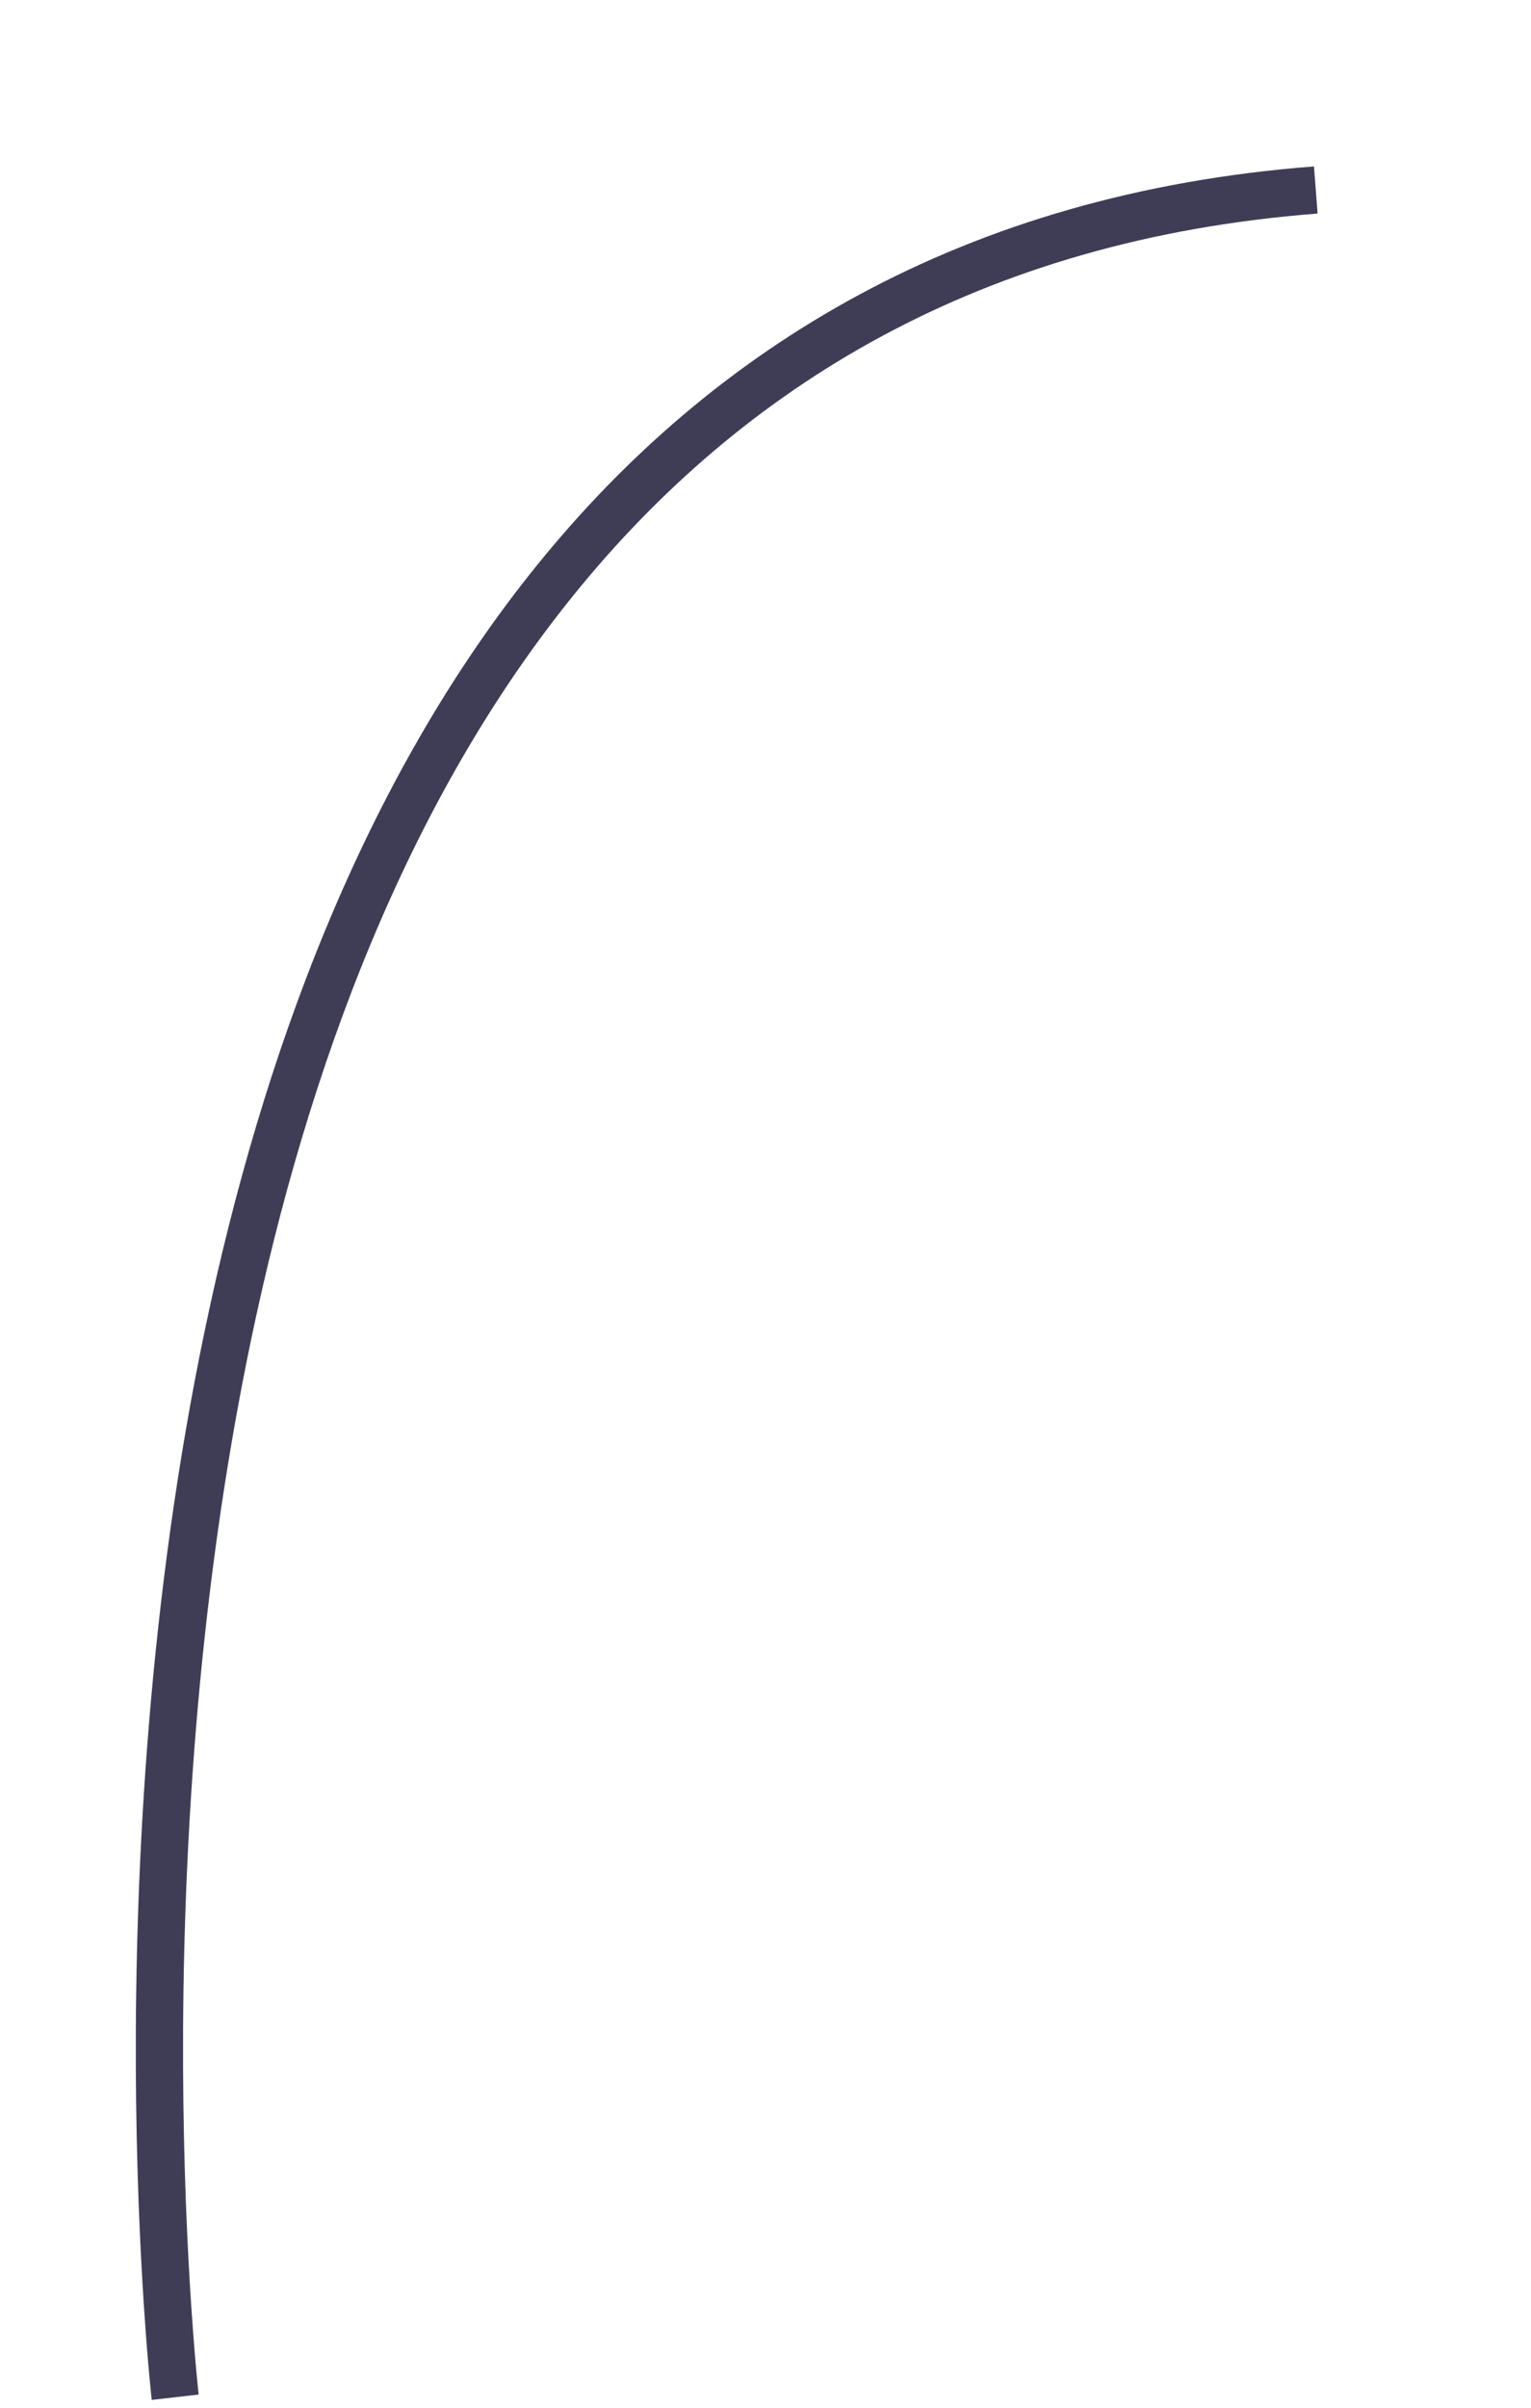 <?xml version="1.0" encoding="UTF-8" standalone="no"?><svg width='7' height='11' viewBox='0 0 7 11' fill='none' xmlns='http://www.w3.org/2000/svg'>
<path d='M0.801 10.952C0.801 10.952 -0.29 1.353 6.016 0.868' stroke='#3F3D56' stroke-width='0.216' stroke-miterlimit='10'/>
</svg>
